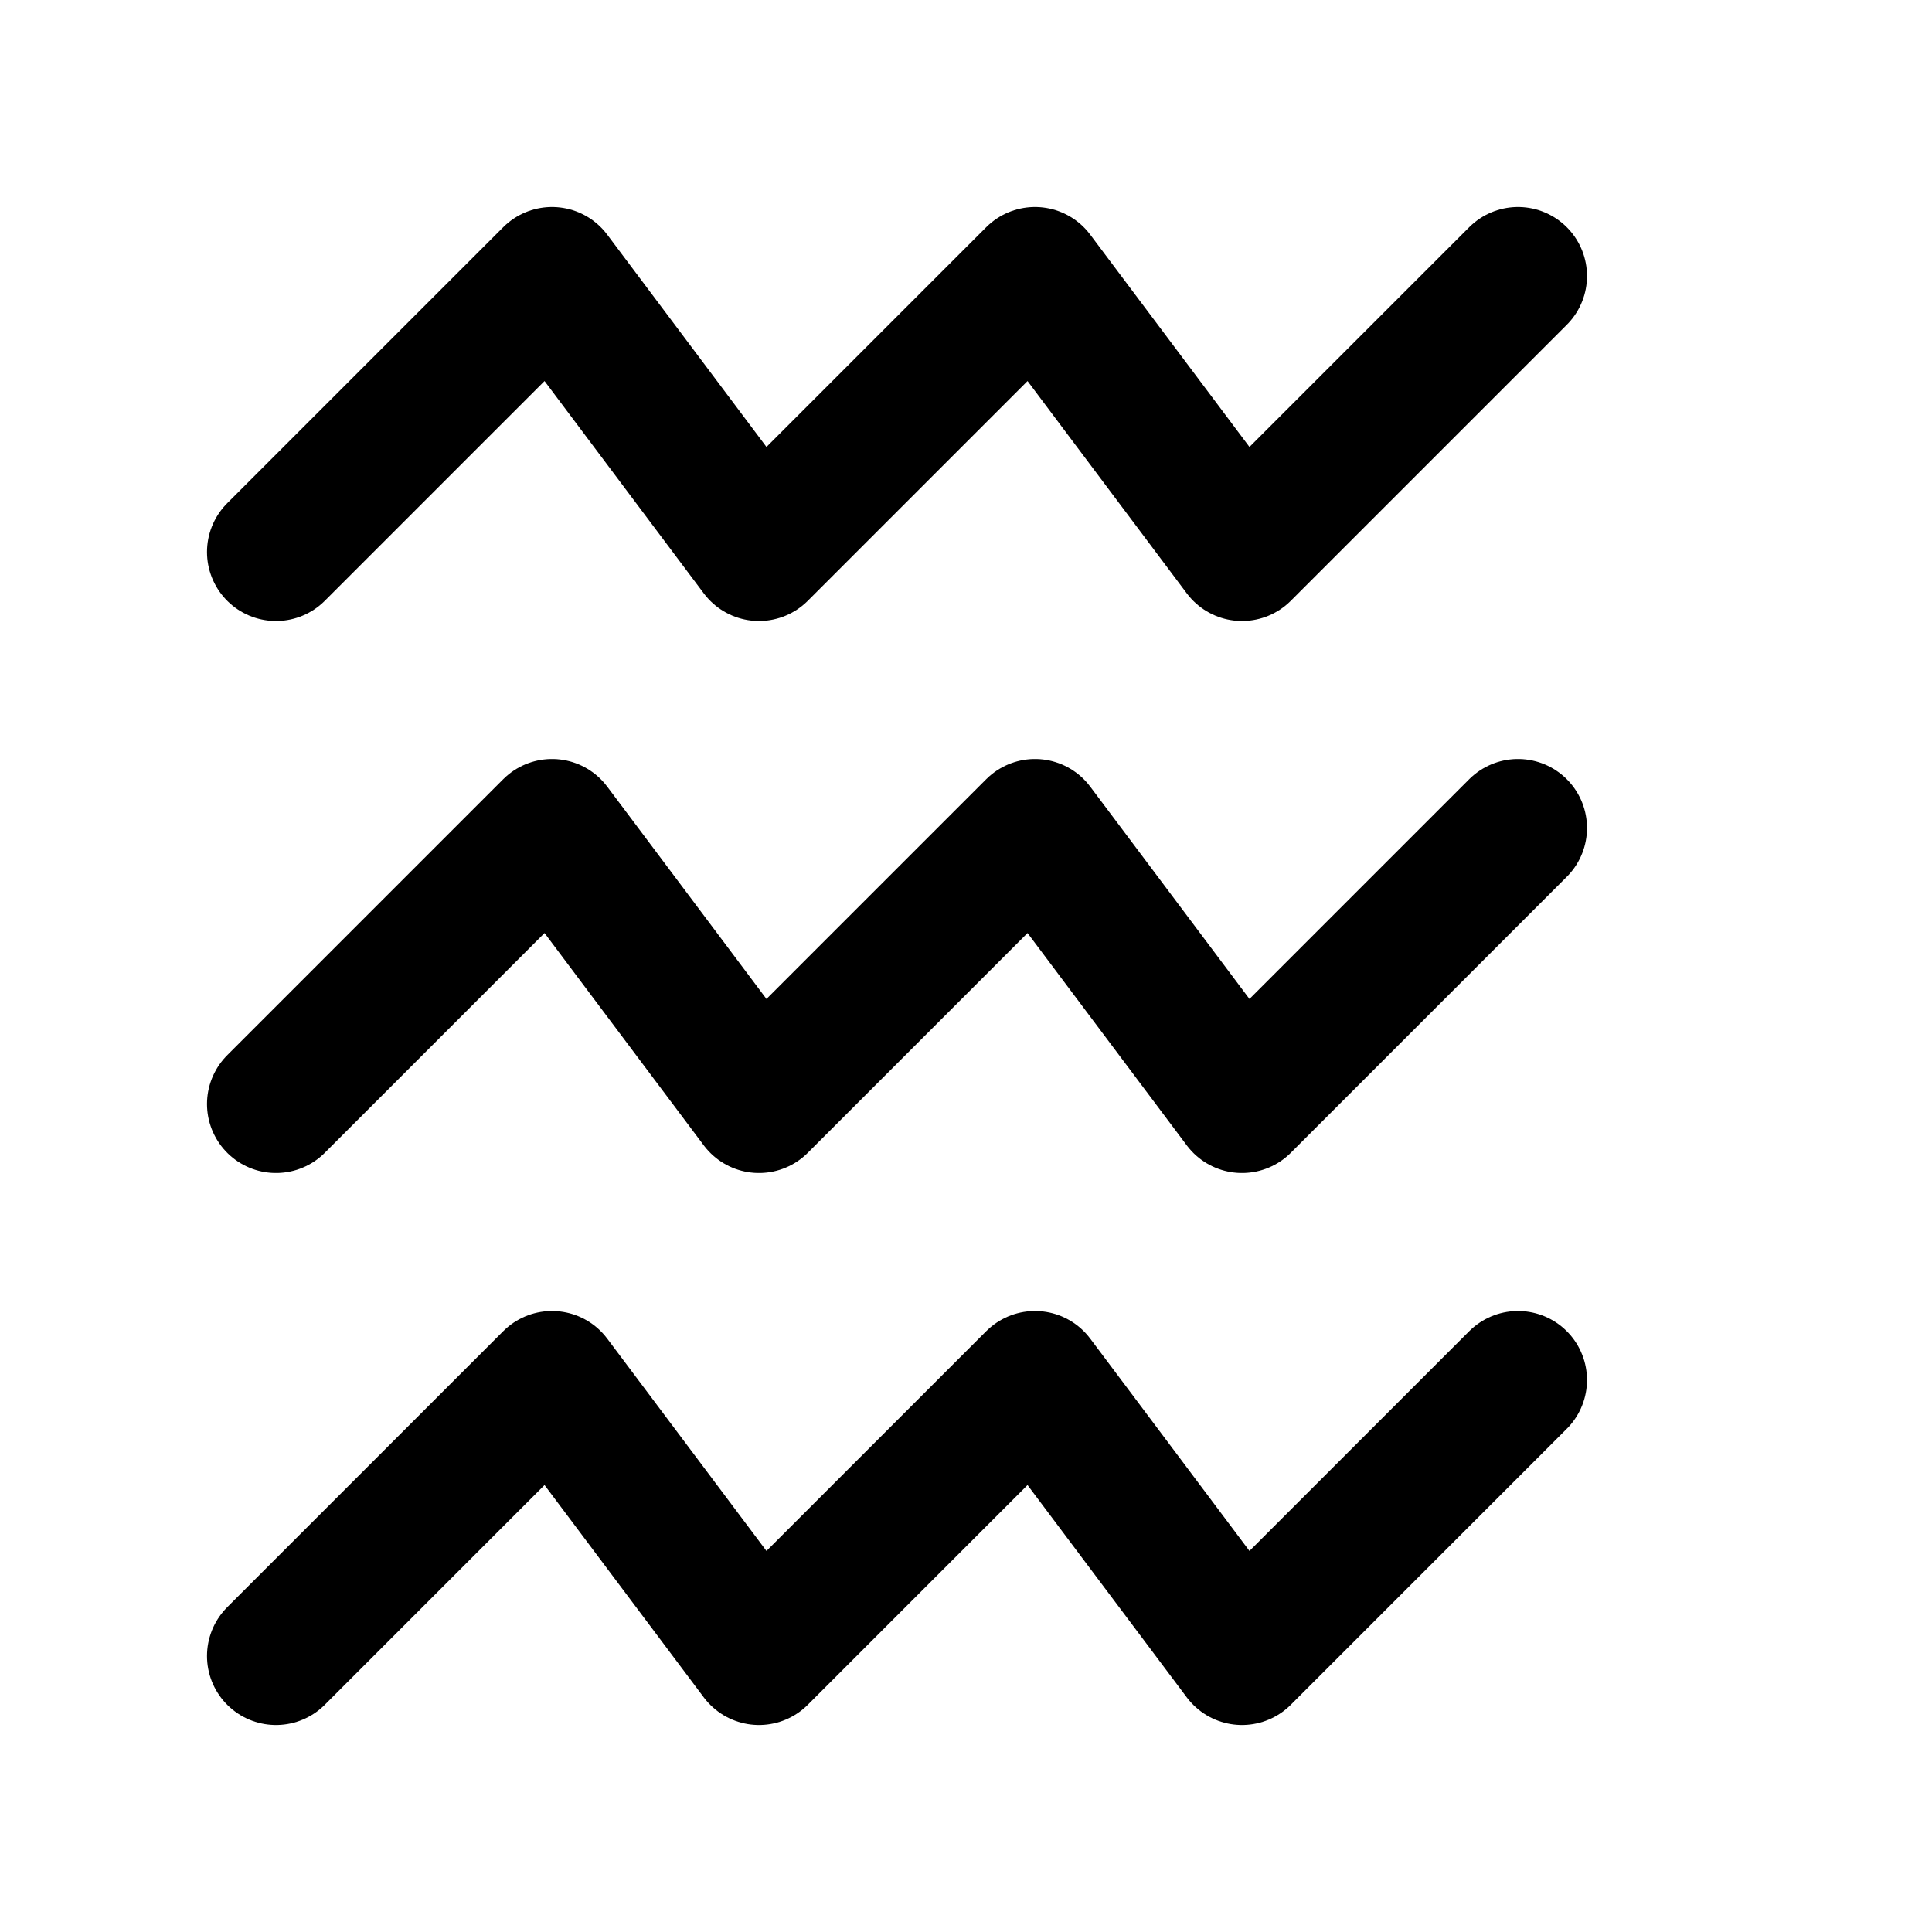 <svg width="100%" height="100%" viewBox="0 0 28 28" fill="none" xmlns="http://www.w3.org/2000/svg">
  <path d="M4 8L8 4L11 8L15 4L18 8L22 4" stroke="black" stroke-width="2" stroke-linecap="round" stroke-linejoin="round"/>
  <path d="M4 16L8 12L11 16L15 12L18 16L22 12" stroke="black" stroke-width="2" stroke-linecap="round" stroke-linejoin="round"/>
  <path d="M4 24L8 20L11 24L15 20L18 24L22 20" stroke="black" stroke-width="2" stroke-linecap="round" stroke-linejoin="round"/>
</svg>
